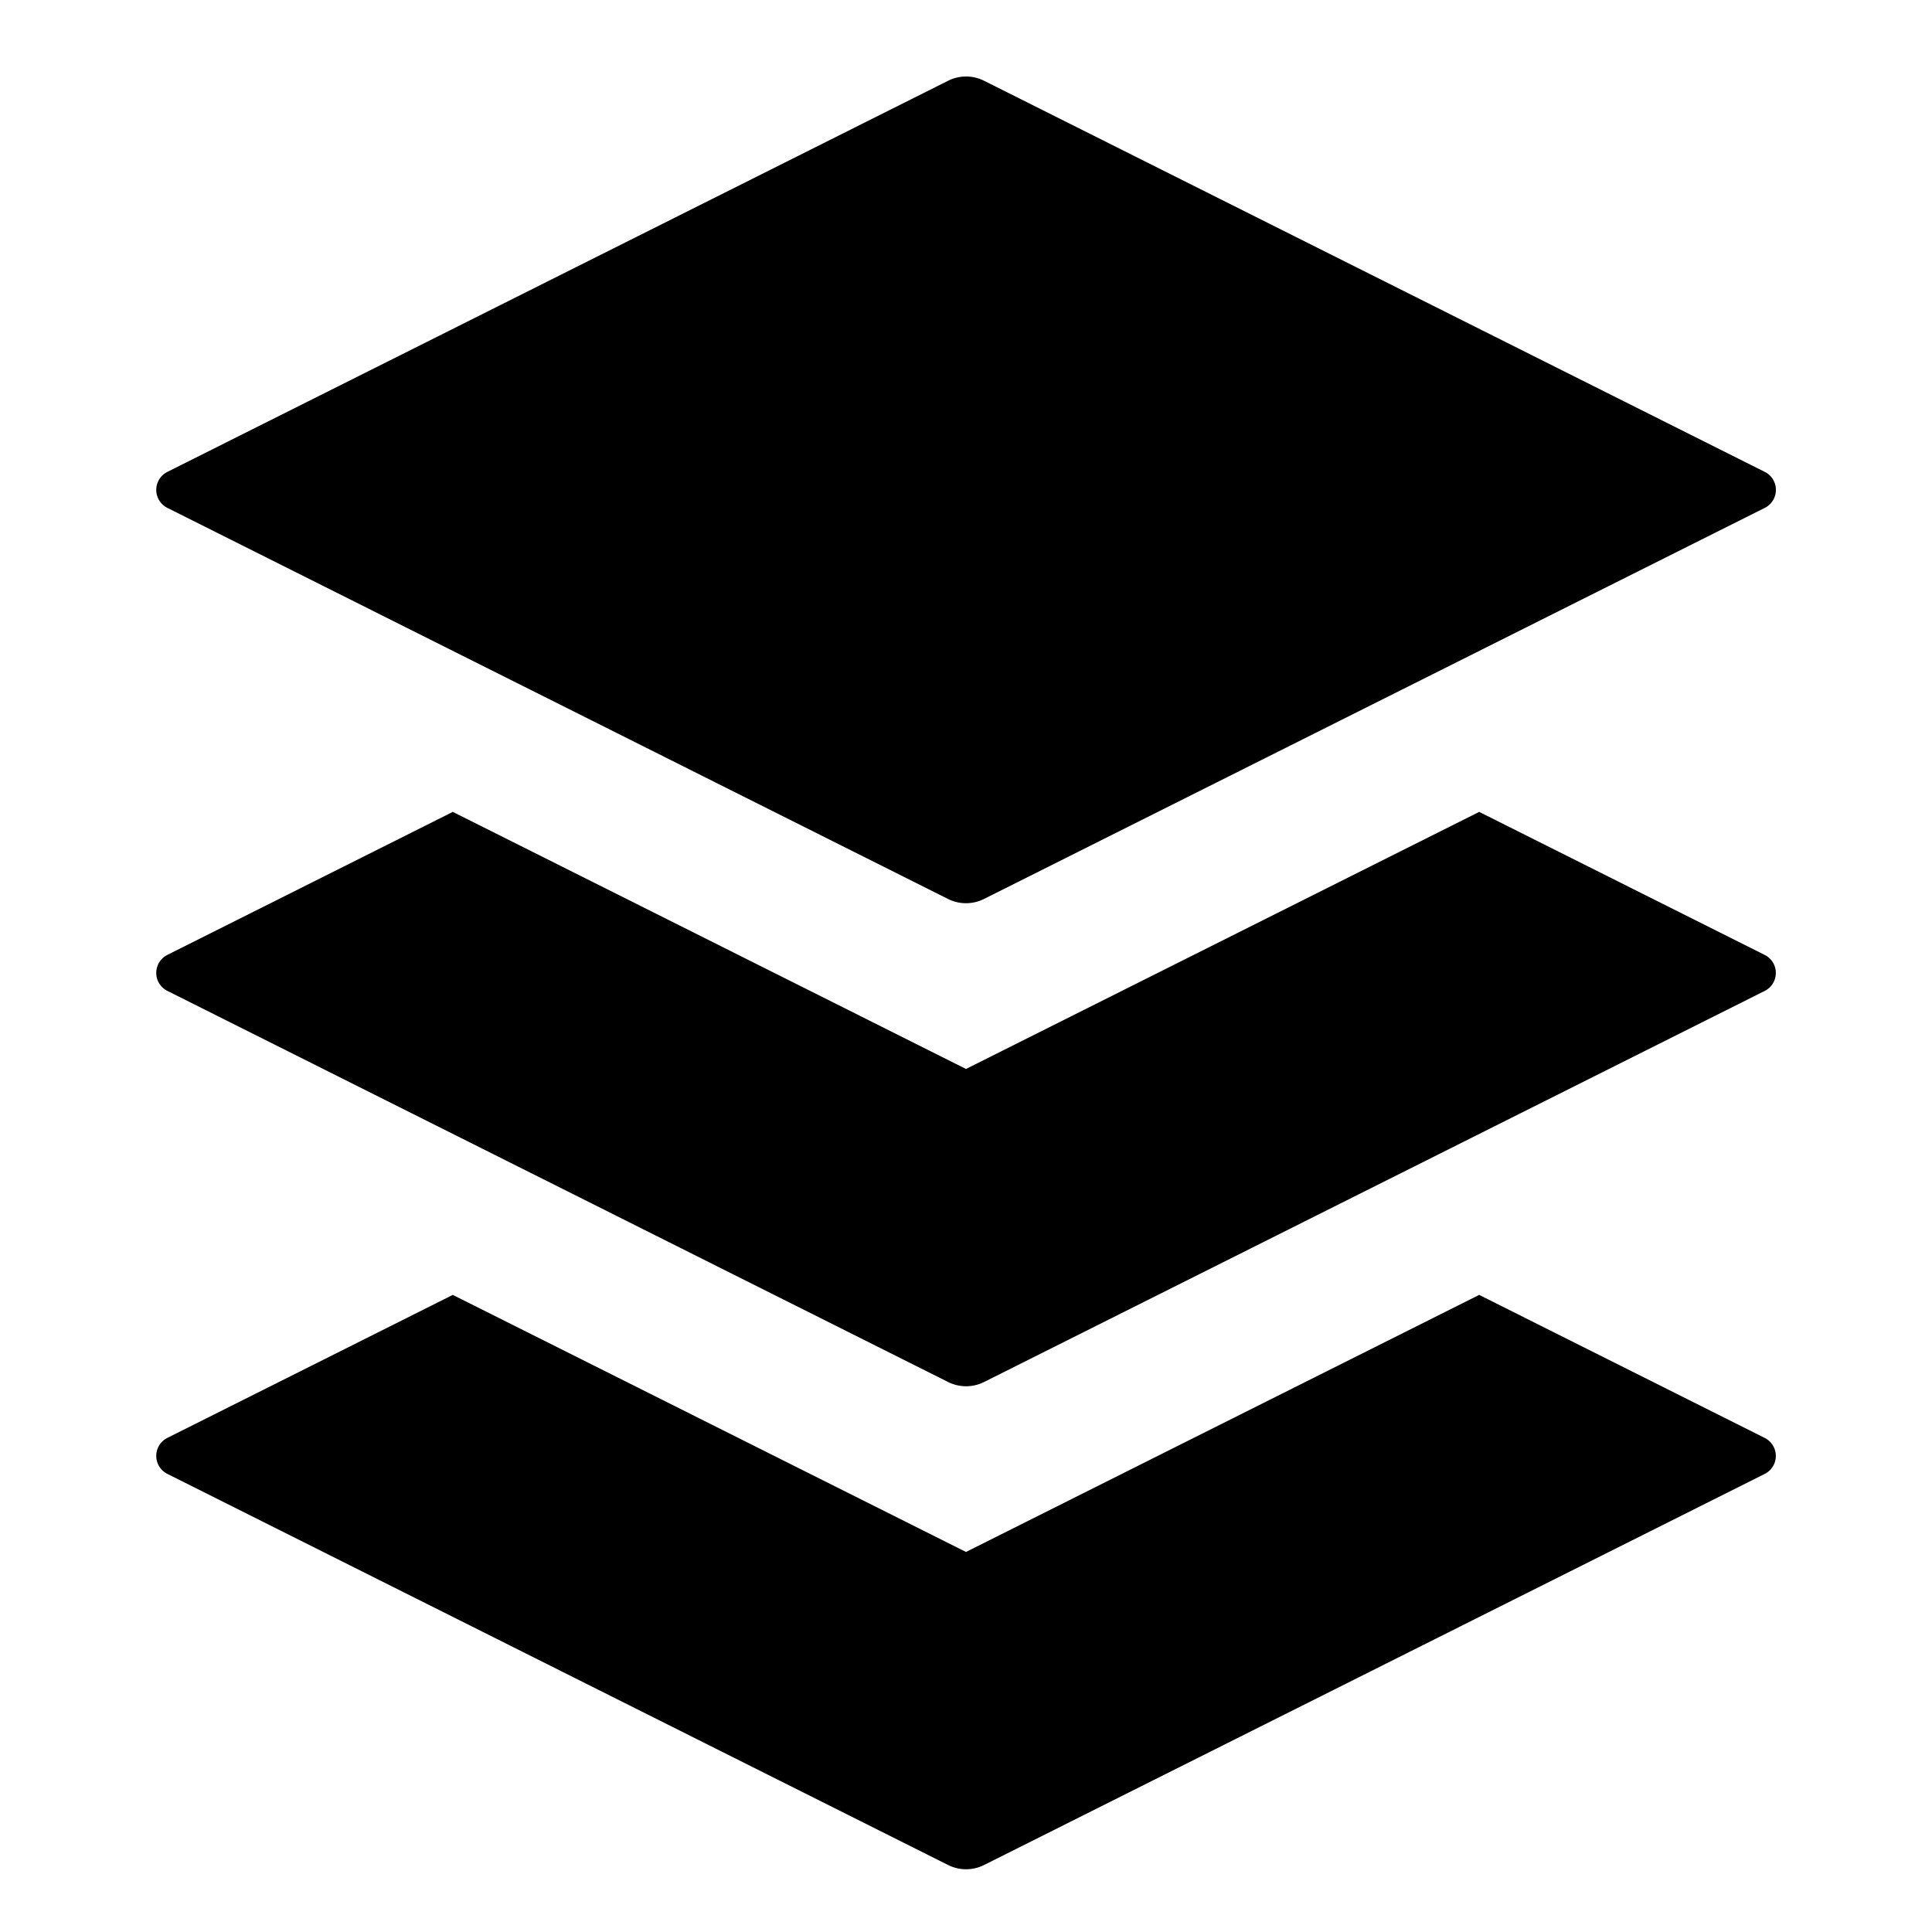 <svg xmlns="http://www.w3.org/2000/svg" height="48" viewBox="0 0 48 48" width="48"><path d="M43.842 35.724l-7.092-3.553L24 38.558l-12.75-6.387-7.092 3.553a.5.5 0 000 .894l19.394 9.716a1 1 0 00.9 0l19.394-9.716a.5.5 0 00-.004-.894z"/><path d="M43.842 23.724l-7.092-3.553L24 26.558l-12.75-6.387-7.092 3.553a.5.5 0 000 .894l19.394 9.716a1 1 0 00.9 0l19.394-9.716a.5.5 0 00-.004-.894z"/><path d="M23.552 22.334L4.158 12.618a.5.5 0 010-.894l19.394-9.716a1 1 0 01.9 0l19.394 9.716a.5.5 0 010 .894l-19.398 9.716a1 1 0 01-.896 0z"/></svg>